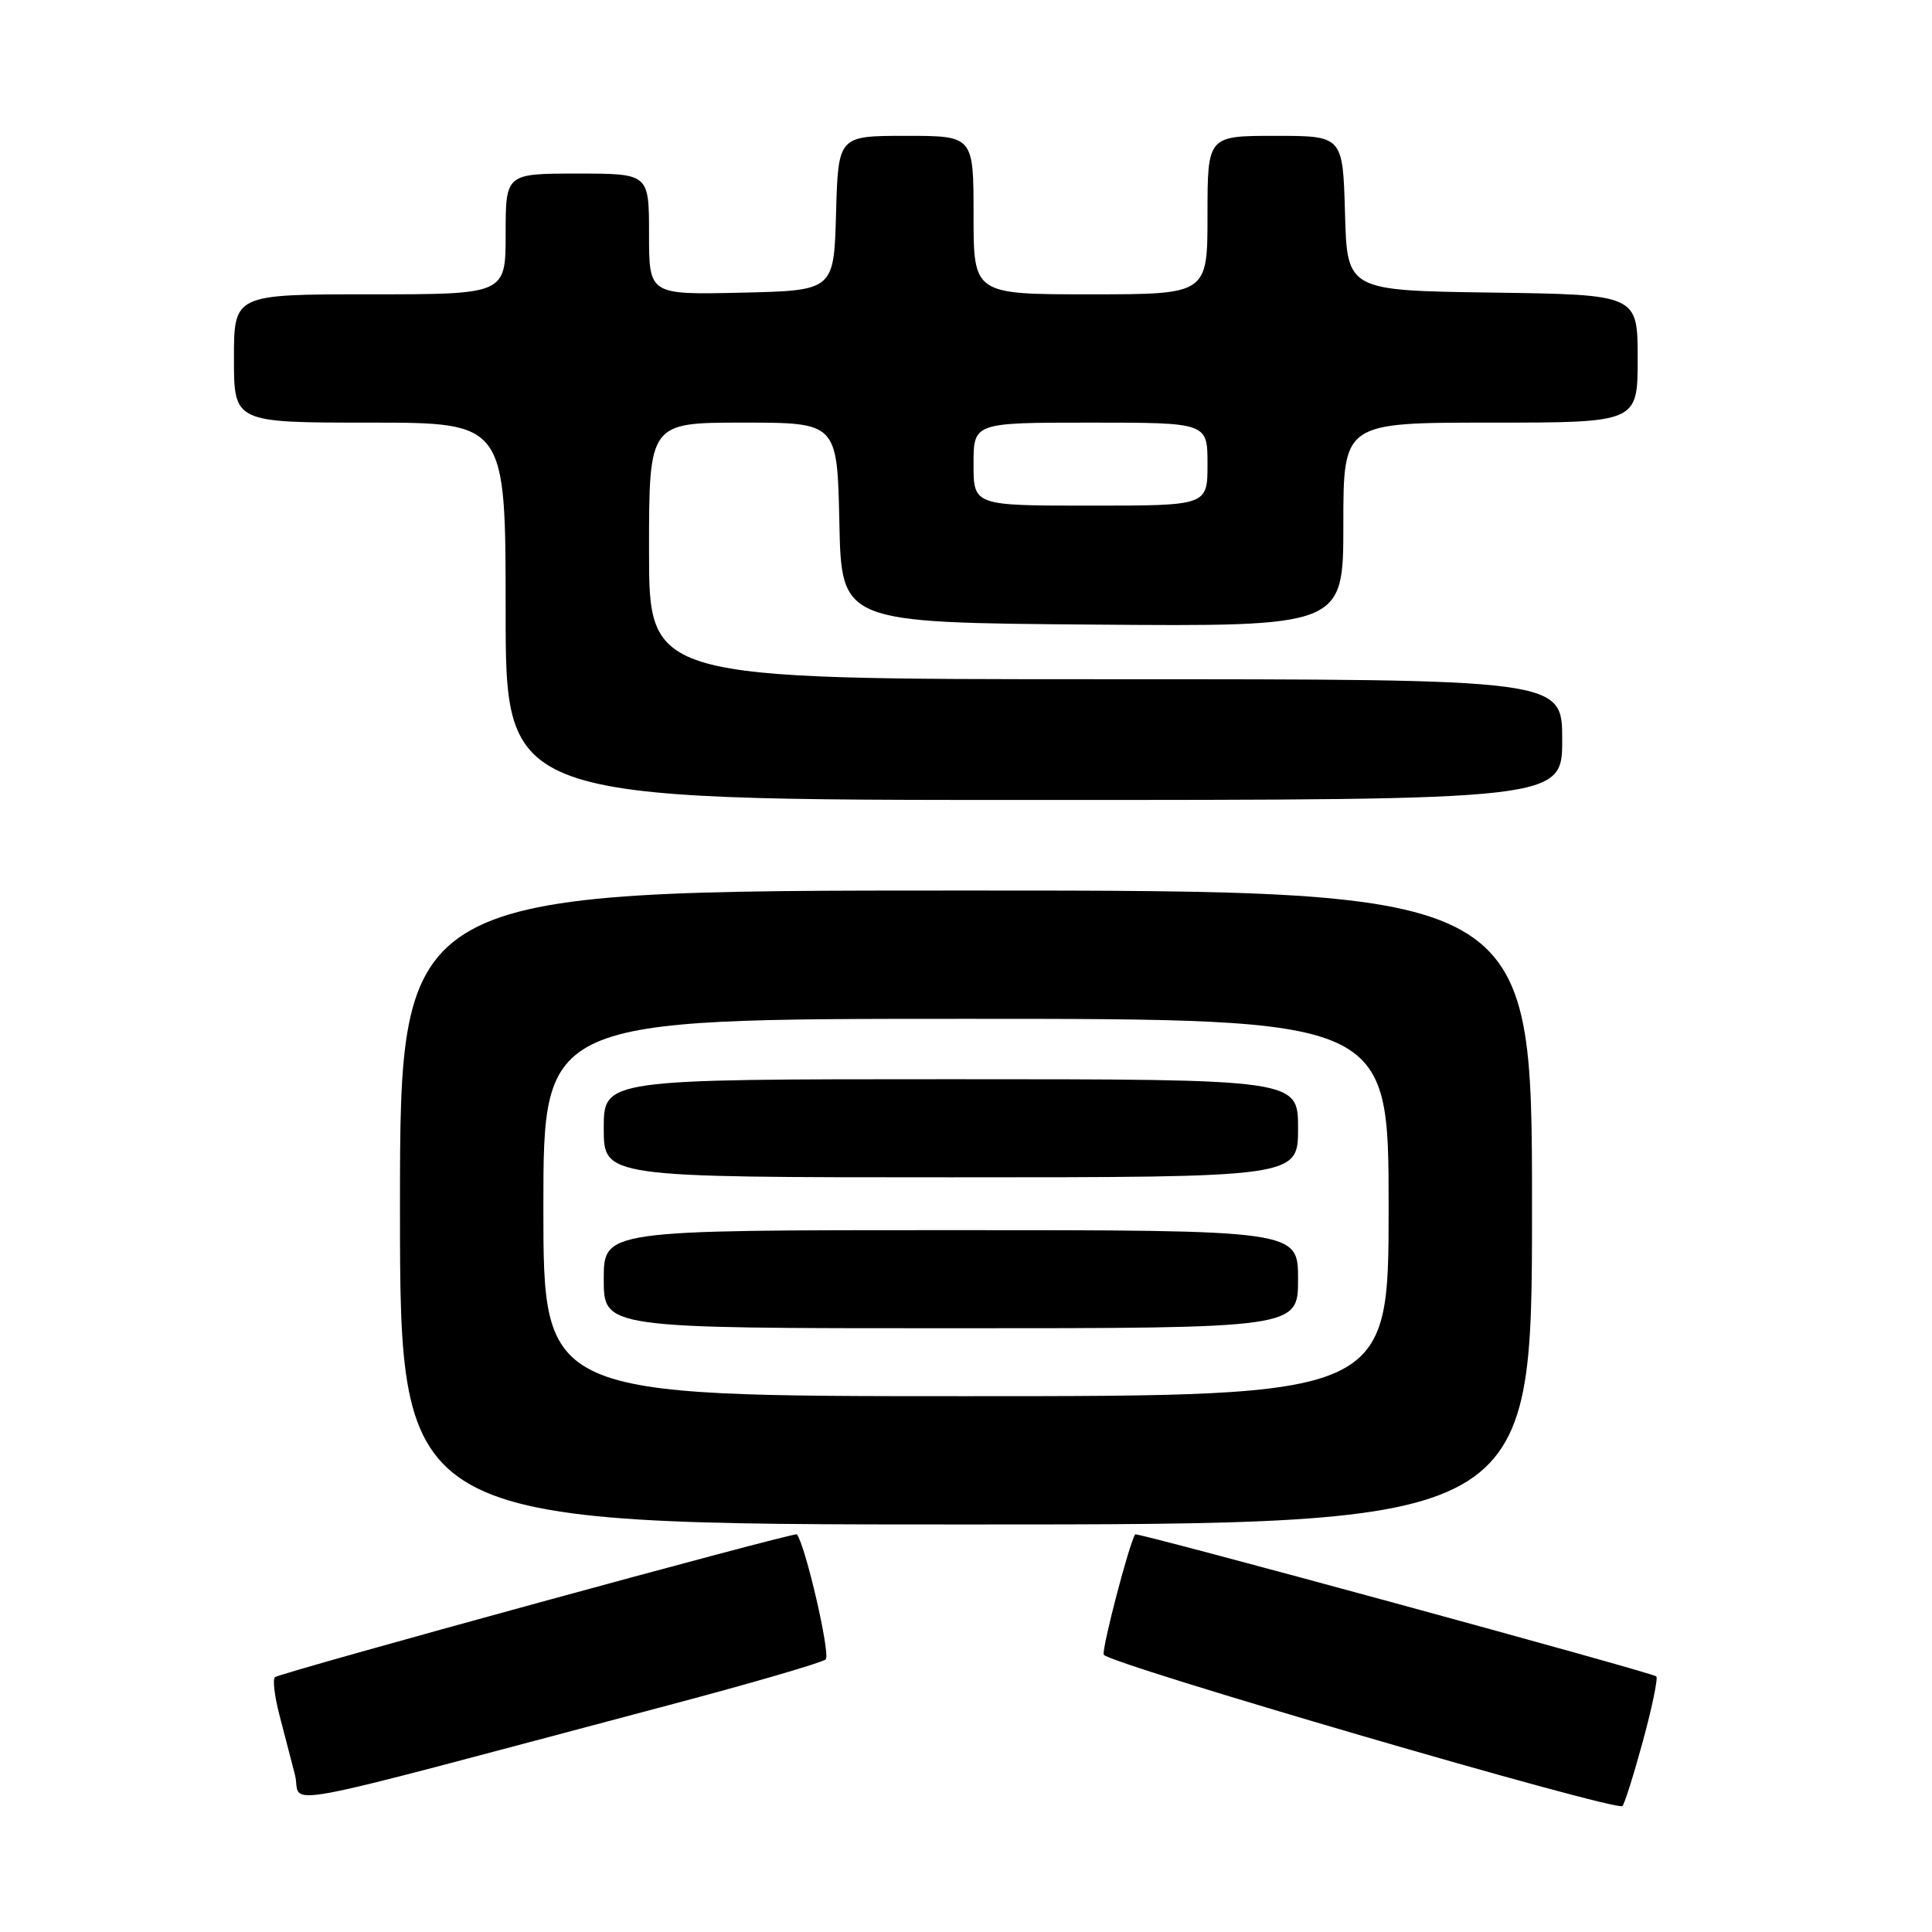 <?xml version="1.0" encoding="UTF-8" standalone="no"?>
<!DOCTYPE svg PUBLIC "-//W3C//DTD SVG 1.1//EN" "http://www.w3.org/Graphics/SVG/1.1/DTD/svg11.dtd" >
<svg xmlns="http://www.w3.org/2000/svg" xmlns:xlink="http://www.w3.org/1999/xlink" version="1.1" viewBox="0 0 256 256">
 <g >
 <path fill="currentColor"
d=" M 217.69 230.72 C 218.91 226.24 219.71 222.38 219.47 222.13 C 218.97 221.63 150.63 203.00 150.42 203.31 C 149.65 204.41 145.98 218.44 146.25 219.25 C 146.63 220.38 214.14 240.08 214.98 239.31 C 215.25 239.06 216.47 235.20 217.69 230.72 Z  M 88.50 225.97 C 99.50 223.06 108.91 220.31 109.41 219.88 C 110.08 219.29 106.76 204.84 105.59 203.31 C 105.33 202.96 37.00 221.67 36.42 222.24 C 36.12 222.55 36.38 224.76 37.00 227.15 C 37.62 229.54 38.56 233.15 39.08 235.16 C 40.15 239.28 33.95 240.44 88.50 225.97 Z  M 203.00 160.00 C 203.00 118.00 203.00 118.00 128.00 118.00 C 53.00 118.00 53.00 118.00 53.00 160.00 C 53.00 202.00 53.00 202.00 128.00 202.00 C 203.00 202.00 203.00 202.00 203.00 160.00 Z  M 207.00 98.00 C 207.00 90.00 207.00 90.00 146.50 90.00 C 86.00 90.00 86.00 90.00 86.00 73.00 C 86.00 56.00 86.00 56.00 98.47 56.00 C 110.94 56.00 110.94 56.00 111.22 69.25 C 111.50 82.50 111.50 82.50 144.75 82.76 C 178.00 83.03 178.00 83.03 178.00 69.51 C 178.00 56.00 178.00 56.00 197.50 56.00 C 217.00 56.00 217.00 56.00 217.00 47.52 C 217.00 39.04 217.00 39.04 197.75 38.77 C 178.50 38.50 178.50 38.50 178.22 28.25 C 177.93 18.00 177.93 18.00 168.97 18.00 C 160.00 18.00 160.00 18.00 160.00 28.50 C 160.00 39.00 160.00 39.00 144.50 39.00 C 129.00 39.00 129.00 39.00 129.00 28.50 C 129.00 18.00 129.00 18.00 120.03 18.00 C 111.07 18.00 111.07 18.00 110.78 28.25 C 110.50 38.50 110.50 38.50 98.25 38.78 C 86.00 39.06 86.00 39.06 86.00 31.03 C 86.00 23.00 86.00 23.00 76.50 23.00 C 67.00 23.00 67.00 23.00 67.00 31.00 C 67.00 39.00 67.00 39.00 49.00 39.00 C 31.00 39.00 31.00 39.00 31.00 47.50 C 31.00 56.00 31.00 56.00 49.00 56.00 C 67.00 56.00 67.00 56.00 67.00 81.00 C 67.00 106.00 67.00 106.00 137.00 106.00 C 207.00 106.00 207.00 106.00 207.00 98.00 Z  M 72.00 160.00 C 72.00 135.00 72.00 135.00 128.00 135.00 C 184.00 135.00 184.00 135.00 184.00 160.00 C 184.00 185.00 184.00 185.00 128.00 185.00 C 72.00 185.00 72.00 185.00 72.00 160.00 Z  M 172.00 169.50 C 172.00 163.00 172.00 163.00 126.00 163.00 C 80.00 163.00 80.00 163.00 80.00 169.50 C 80.00 176.00 80.00 176.00 126.00 176.00 C 172.00 176.00 172.00 176.00 172.00 169.50 Z  M 172.00 149.50 C 172.00 143.00 172.00 143.00 126.00 143.00 C 80.00 143.00 80.00 143.00 80.00 149.50 C 80.00 156.00 80.00 156.00 126.00 156.00 C 172.00 156.00 172.00 156.00 172.00 149.50 Z  M 129.00 61.50 C 129.00 56.00 129.00 56.00 144.50 56.00 C 160.00 56.00 160.00 56.00 160.00 61.50 C 160.00 67.00 160.00 67.00 144.50 67.00 C 129.00 67.00 129.00 67.00 129.00 61.50 Z "/>
</g>
</svg>